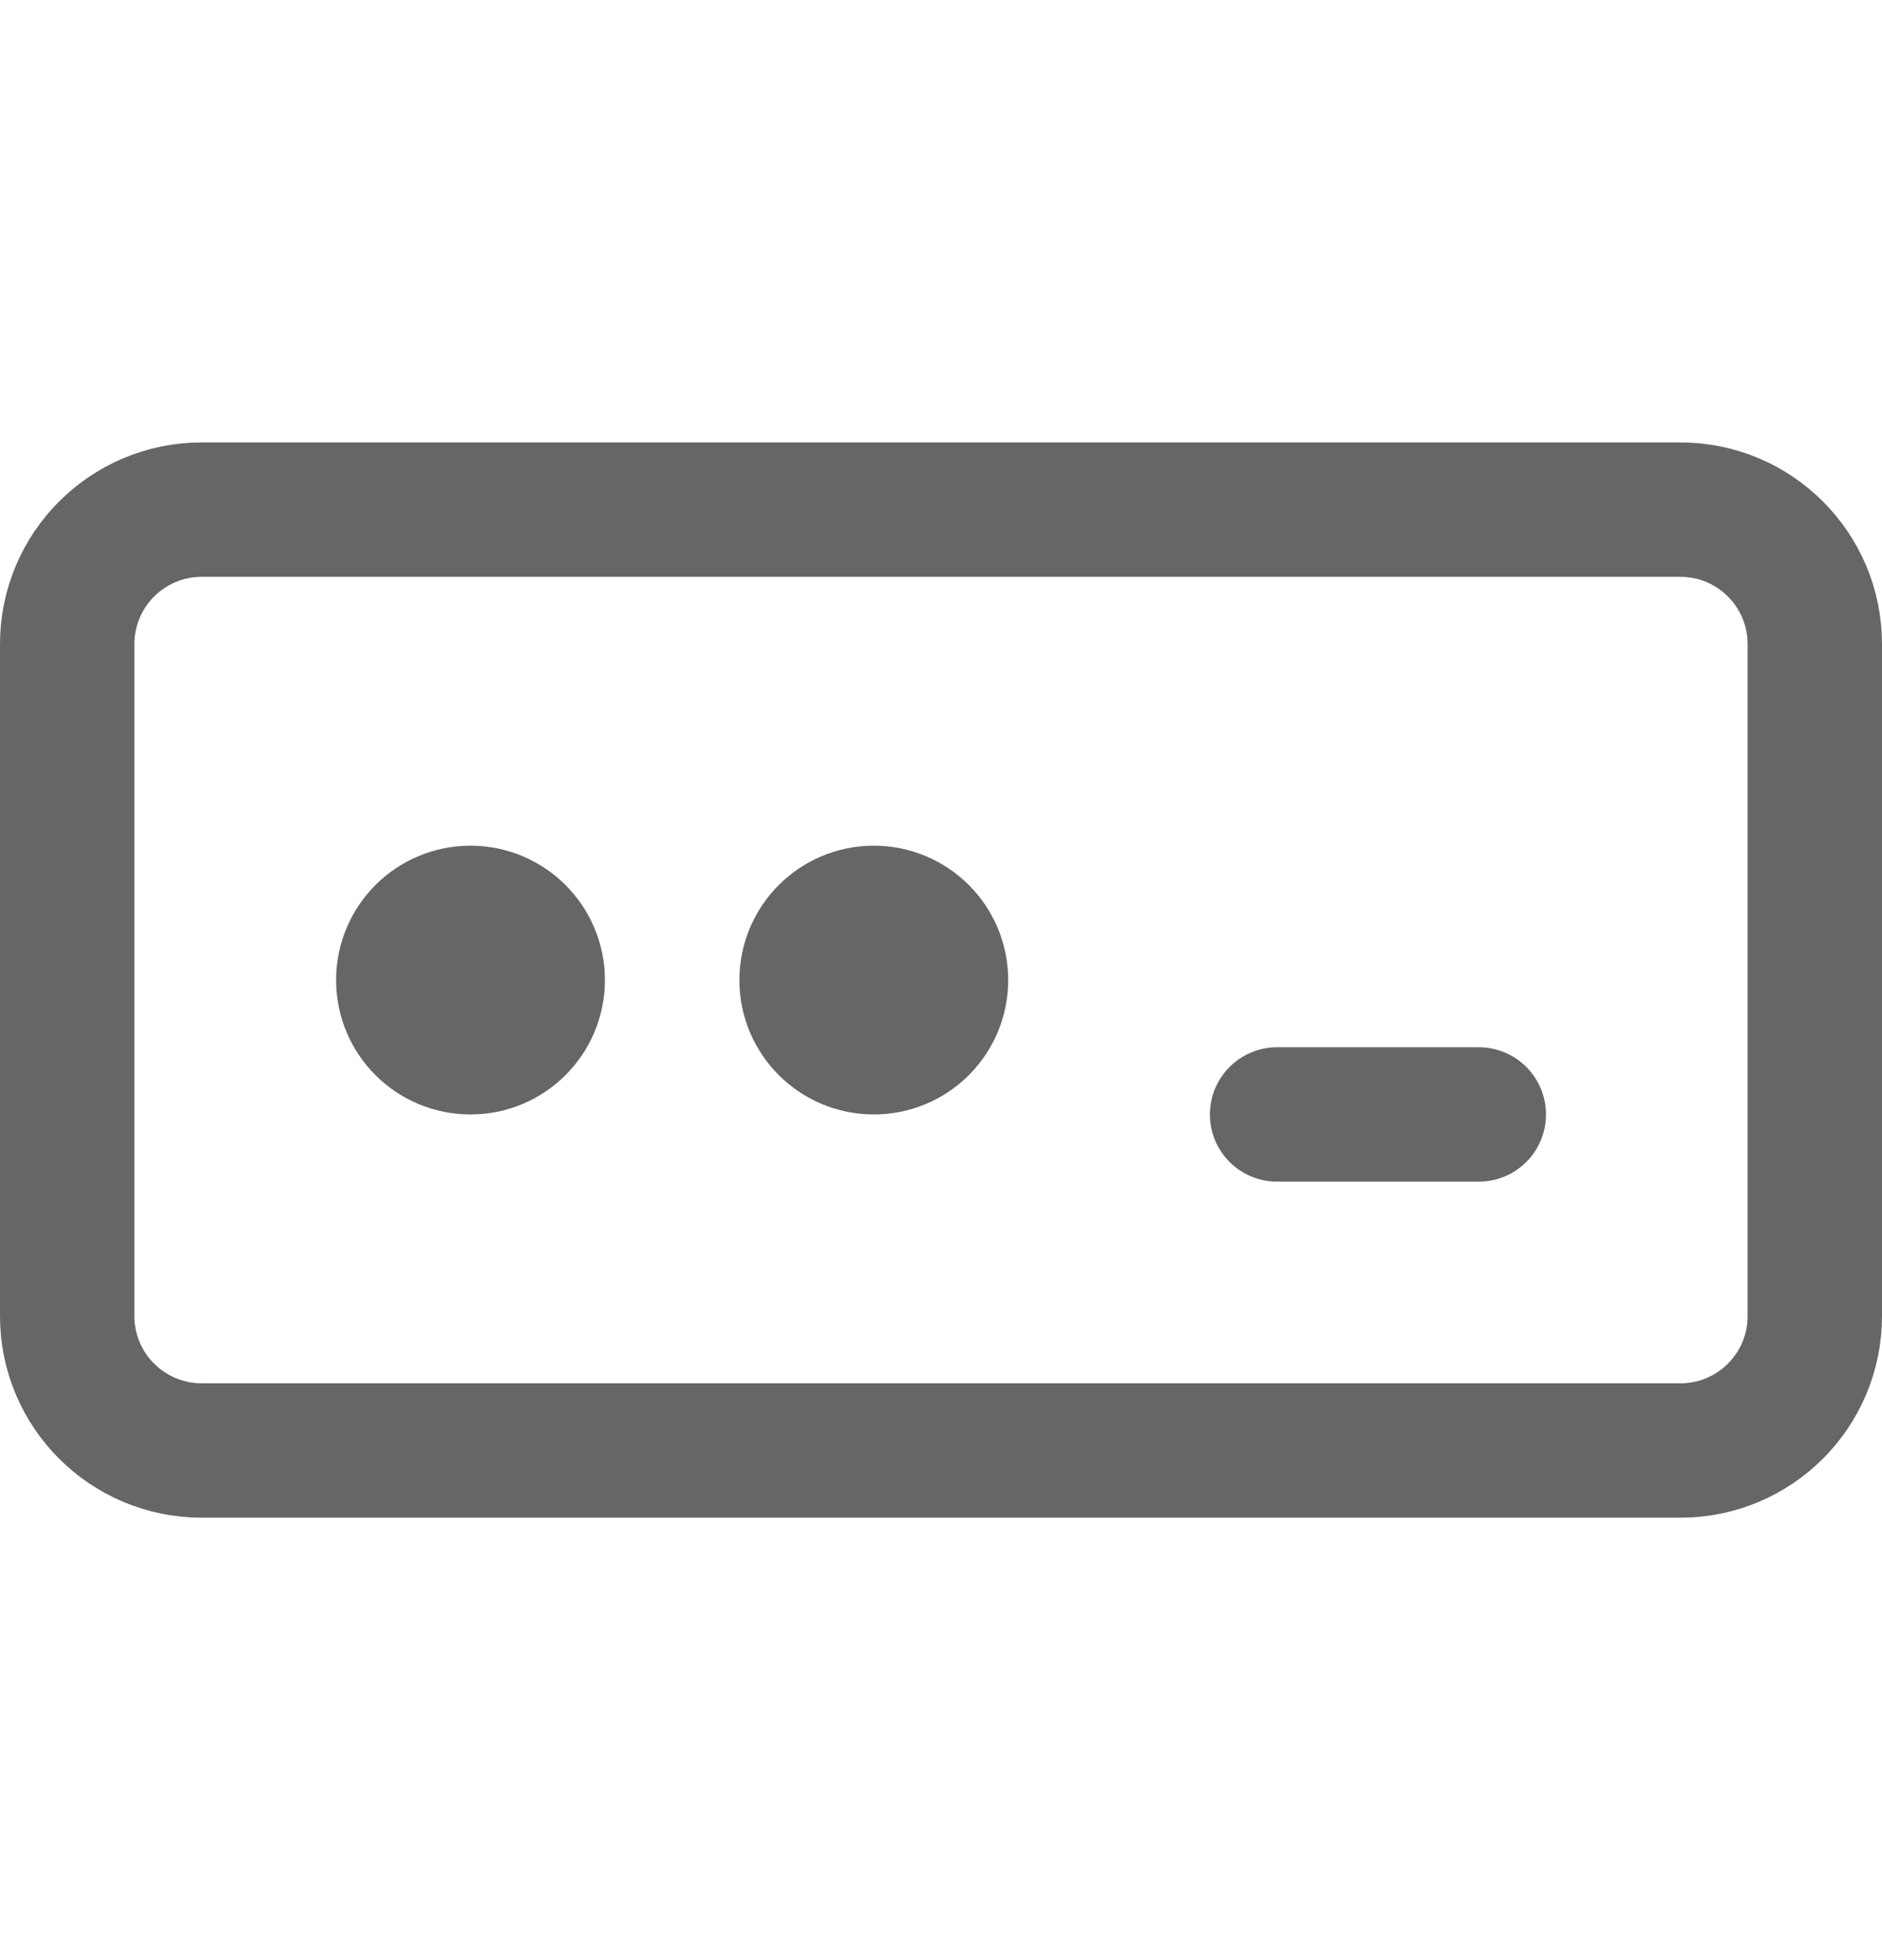 <svg width="24" height="25" viewBox="0 0 24 25" fill="none" xmlns="http://www.w3.org/2000/svg">
<path d="M21.429 6.5H2.572C1.625 6.5 0.857 7.268 0.857 8.215V16.786C0.857 17.733 1.625 18.5 2.572 18.5H21.429C22.376 18.5 23.143 17.733 23.143 16.786V8.215C23.143 7.268 22.376 6.5 21.429 6.5Z" stroke="#666666" stroke-width="1.714" stroke-linecap="round" stroke-linejoin="round"/>
<path d="M6 13.357C6.473 13.357 6.857 12.974 6.857 12.5C6.857 12.027 6.473 11.643 6 11.643C5.526 11.643 5.143 12.027 5.143 12.5C5.143 12.974 5.526 13.357 6 13.357Z" stroke="#666666" stroke-width="1.714" stroke-linecap="round" stroke-linejoin="round"/>
<path d="M11.143 13.357C11.617 13.357 12 12.974 12 12.5C12 12.027 11.617 11.643 11.143 11.643C10.67 11.643 10.286 12.027 10.286 12.5C10.286 12.974 10.67 13.357 11.143 13.357Z" stroke="#666666" stroke-width="1.714" stroke-linecap="round" stroke-linejoin="round"/>
<path d="M16.286 14.214H18.858" stroke="#666666" stroke-width="1.714" stroke-linecap="round" stroke-linejoin="round"/>
</svg>
